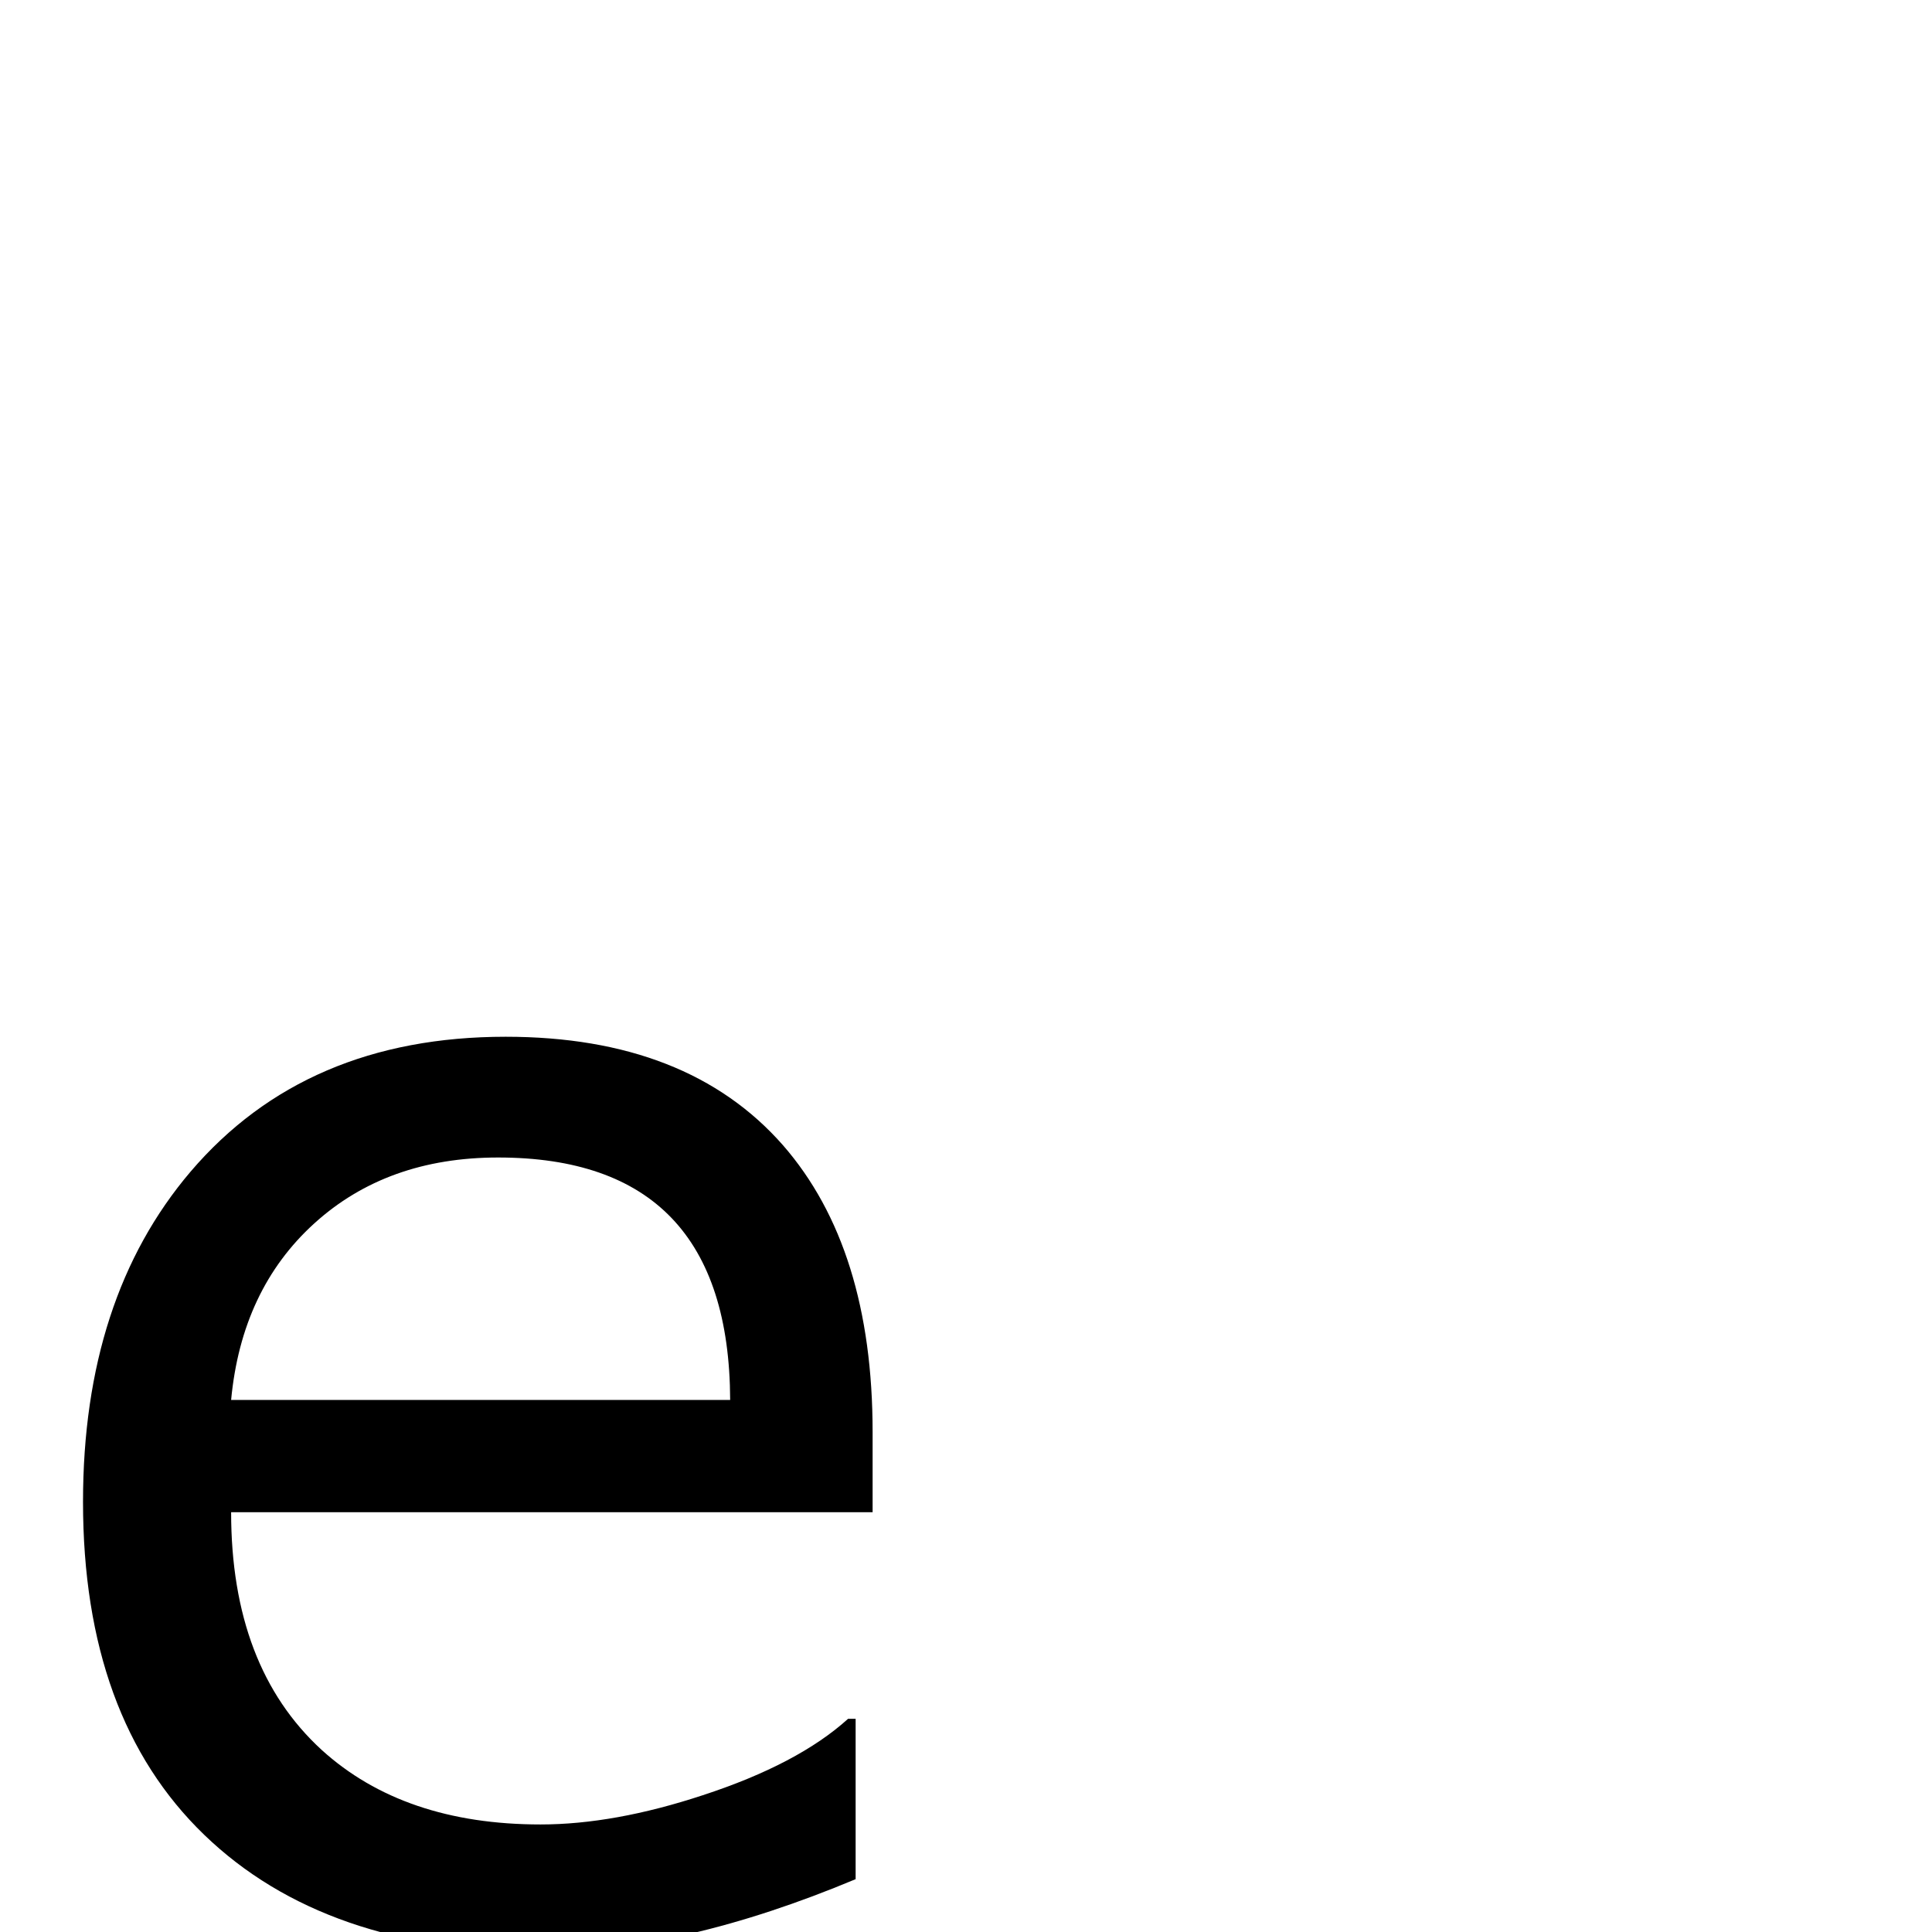 <?xml version="1.0" standalone="no"?>
<!DOCTYPE svg PUBLIC "-//W3C//DTD SVG 1.1//EN" "http://www.w3.org/Graphics/SVG/1.1/DTD/svg11.dtd" >
<svg viewBox="0 -442 2048 2048">
  <g transform="matrix(1 0 0 -1 0 1606)">
   <path fill="currentColor"
d="M925 445h-680q0 -164 96 -252q87 -79 232 -79q78 0 172 31q101 33 154 81h8v-170q-184 -77 -332 -77q-230 0 -358.5 124t-128.5 353q0 216 114 350q122 143 334 143q193 0 294 -115q95 -109 95 -304v-85zM774 564q-1 257 -246 257q-118 0 -195 -70t-88 -187h529z" />
  </g>

</svg>
